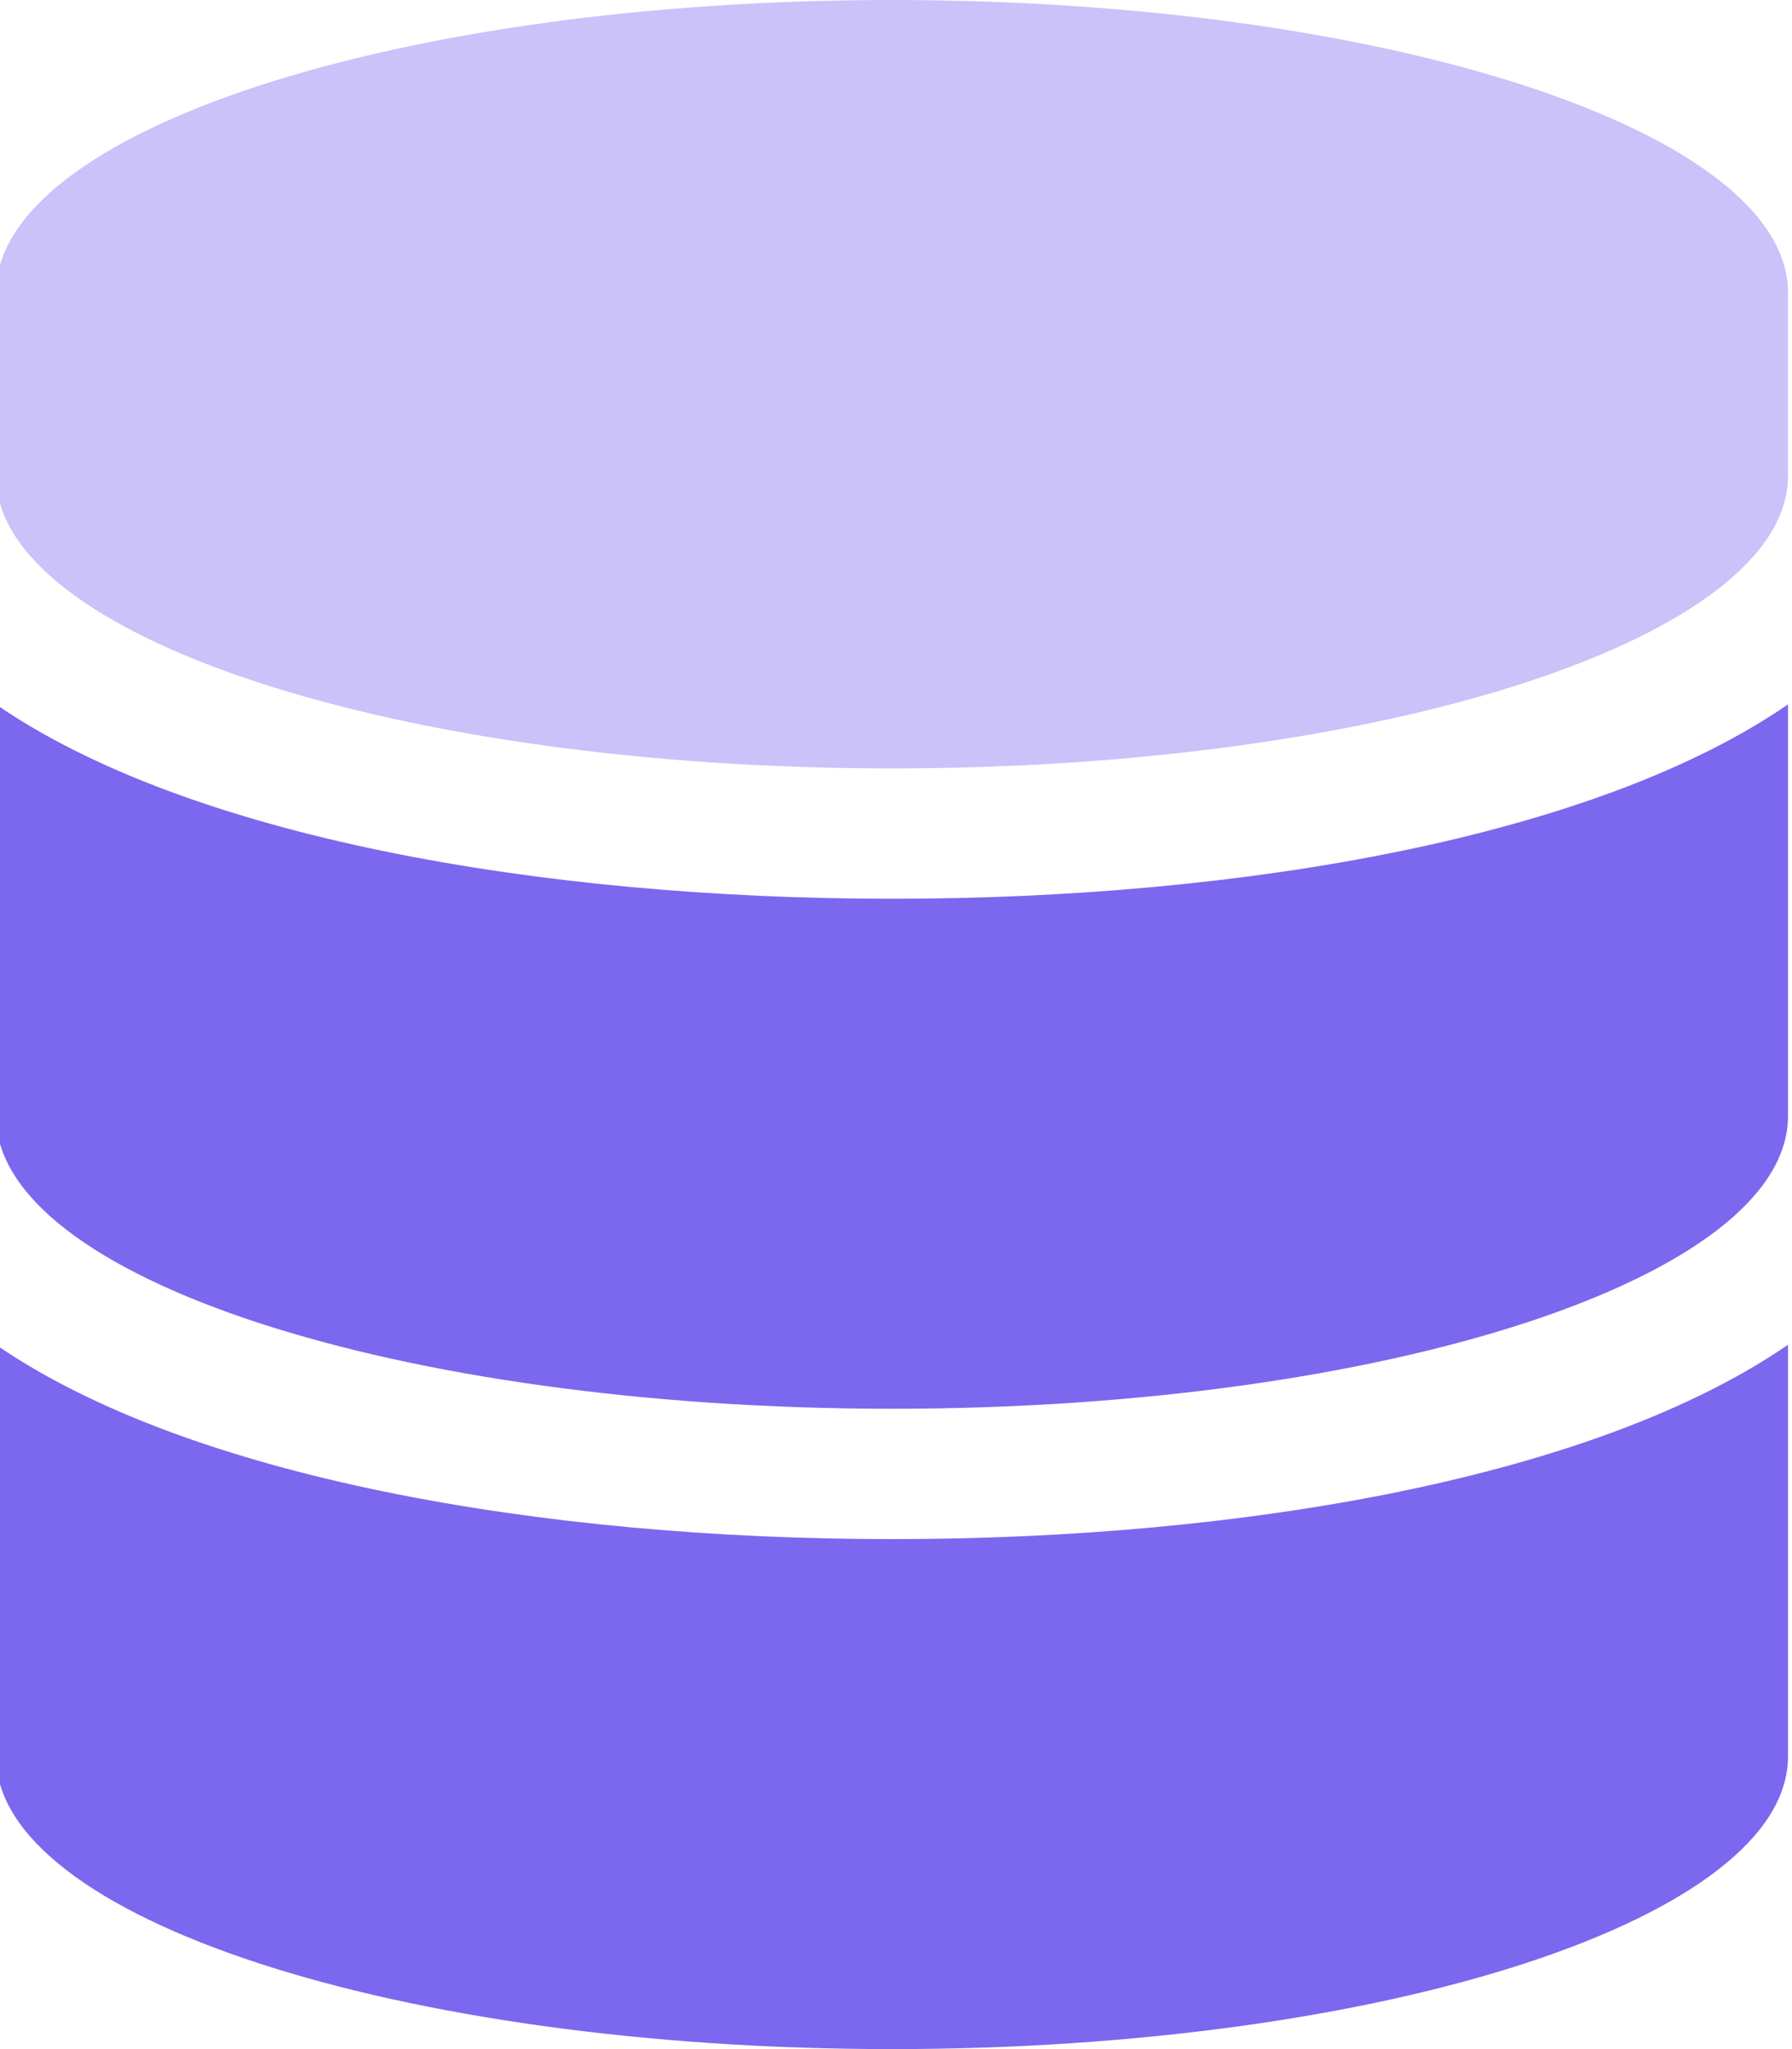 <svg xmlns="http://www.w3.org/2000/svg" viewBox="0 0 448 512"><defs><style>.fa-secondary{opacity:.4}</style></defs><path d="M447 73.14v45.72C447 159.14 346.67 192 223 192S-1 159.14-1 118.86V73.14C-1 32.86 99.33 0 223 0s224 32.86 224 73.14z" fill="MediumSlateBlue" class="fa-secondary"/><path d="M-1 336v102.86C-1 479.14 99.33 512 223 512s224-32.86 224-73.14V336c-48.13 33.14-136.21 48.57-224 48.57S47.12 369.14-1 336zm224-111.43c-87.79 0-175.88-15.43-224-48.57v102.86C-1 319.14 99.33 352 223 352s224-32.86 224-73.14V176c-48.13 33.14-136.21 48.57-224 48.57z" fill="MediumSlateBlue"/></svg>
